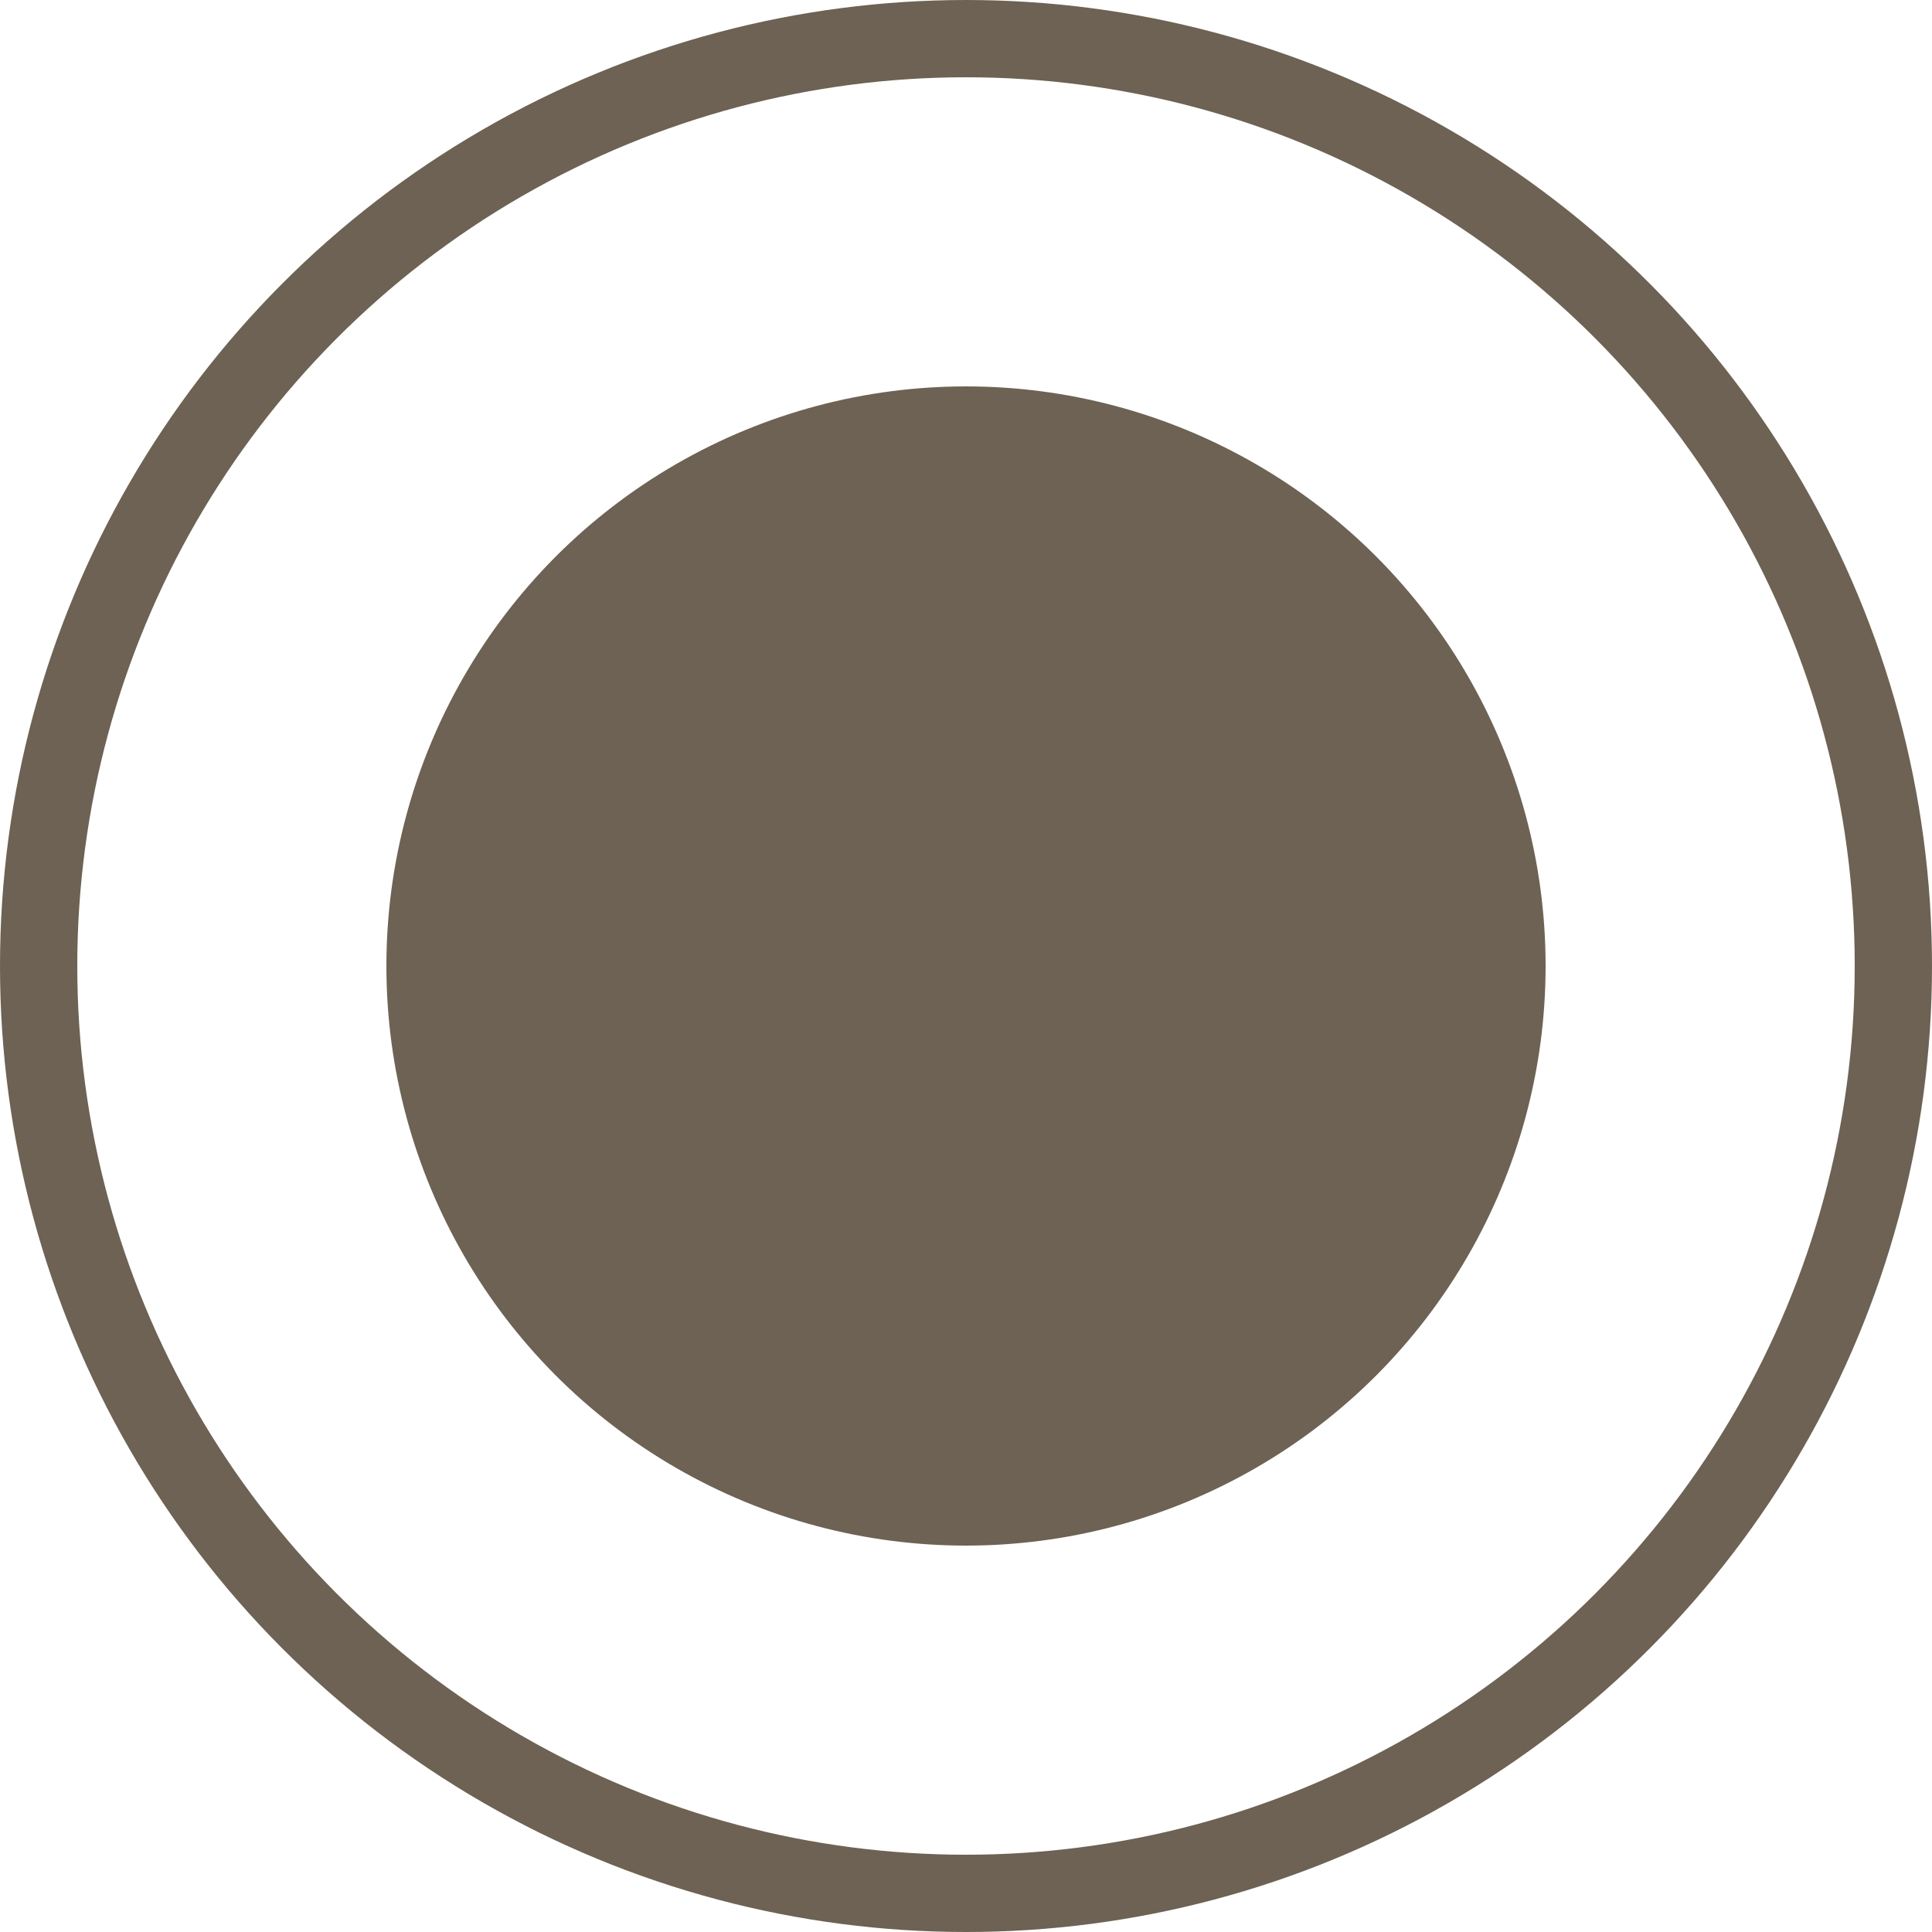 <svg width="25" height="25" viewBox="0 0 25 25" fill="none" xmlns="http://www.w3.org/2000/svg">
<circle cx="12.5" cy="12.5" r="7.5" fill="#6D6253"/>
<circle cx="12.5" cy="12.5" r="12" stroke="#6D6253"/>
</svg>
